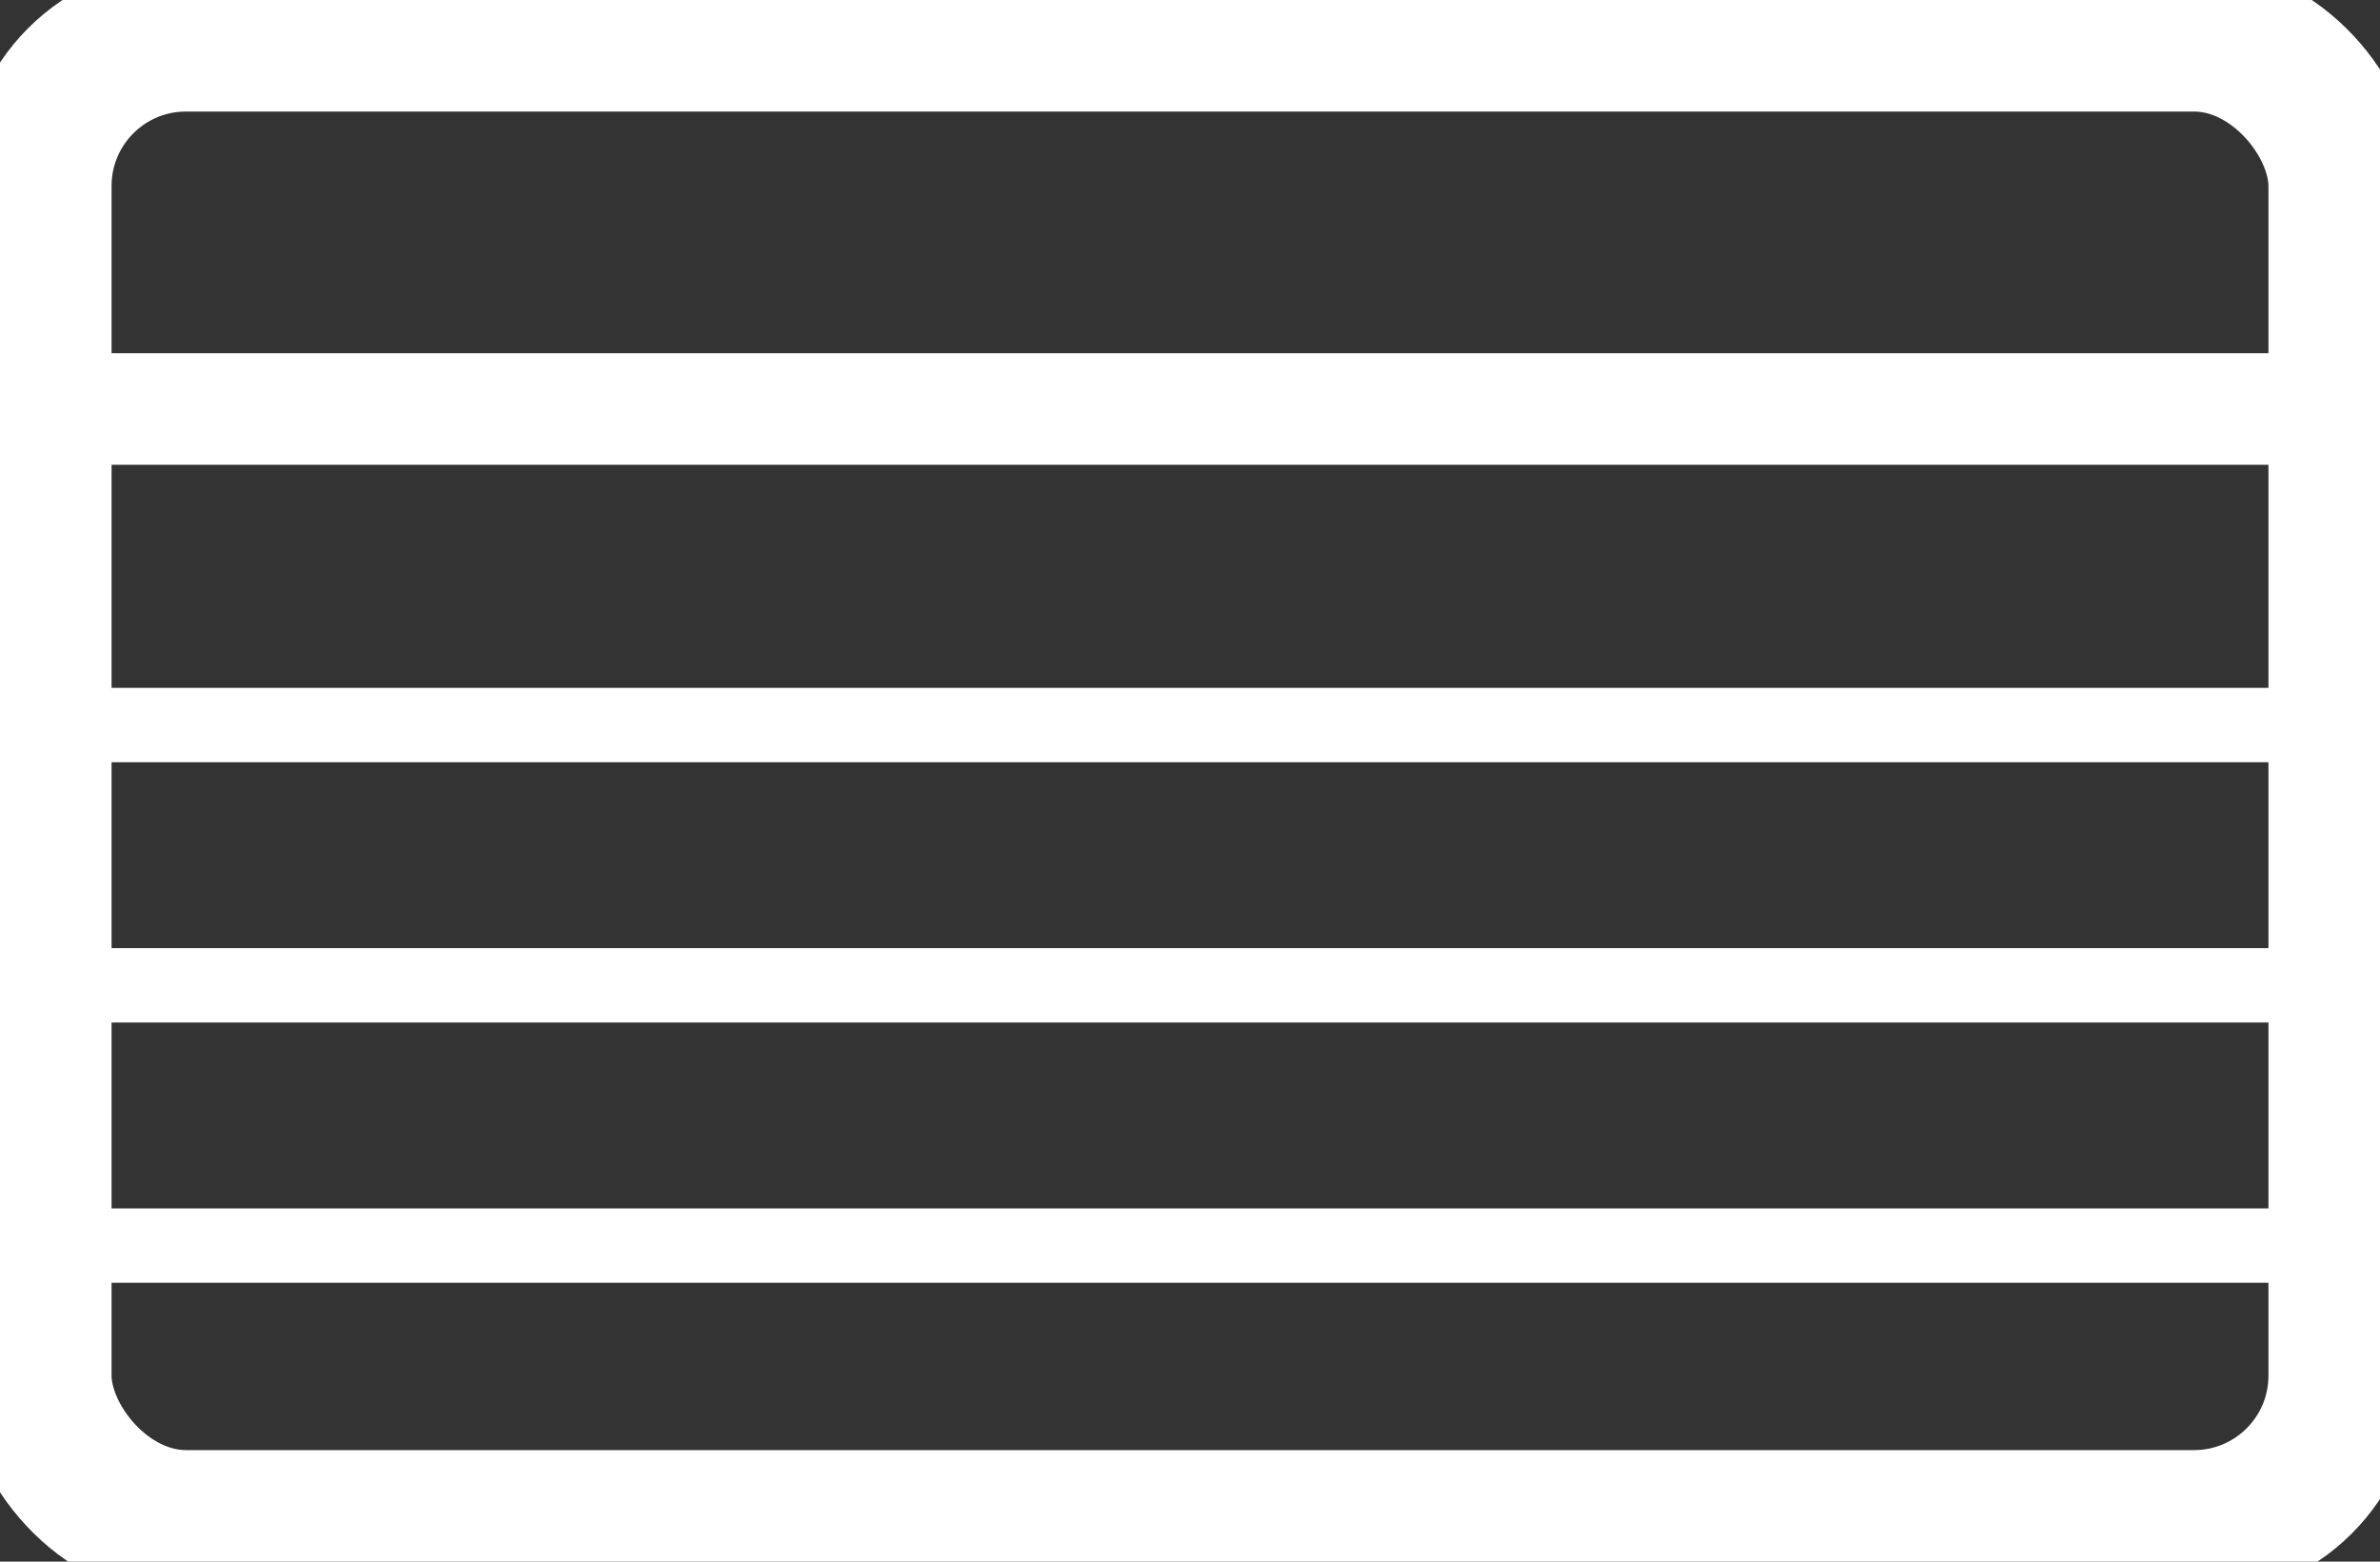 <?xml version="1.0" encoding="UTF-8"?>
<svg width="64px" height="42px" viewBox="0 0 64 42" version="1.1" xmlns="http://www.w3.org/2000/svg" xmlns:xlink="http://www.w3.org/1999/xlink">
    <rect x="0" y="0" width="64" height="42" fill="#333333" stroke="none"/>
    <!-- Generator: Sketch 50.2 (55047) - http://www.bohemiancoding.com/sketch -->
    <title>index-card-icon</title>
    <desc>Created with Sketch.</desc>
    <defs></defs>
    <g id="index-card-icon" stroke="none" stroke-width="2" fill="none" fill-rule="evenodd">
        <rect id="Rectangle-2" stroke="#FFFFFF" stroke-width="4" x="1" y="1" width="62" height="40" rx="4"></rect>
        <path d="M2,11 L62,11" id="Line" stroke="#FFFFFF" stroke-width="3" stroke-linecap="square"></path>
        <path d="M2.5,33.5 L62.5,33.5" id="Line" stroke="#FFFFFF" stroke-linecap="square"></path>
        <path d="M2.5,19.5 L62.5,19.5" id="Line-Copy-2" stroke="#FFFFFF" stroke-linecap="square"></path>
        <path d="M2.5,26.5 L61.5,26.5" id="Line-Copy-3" stroke="#FFFFFF" stroke-linecap="square"></path>
    </g>
</svg>